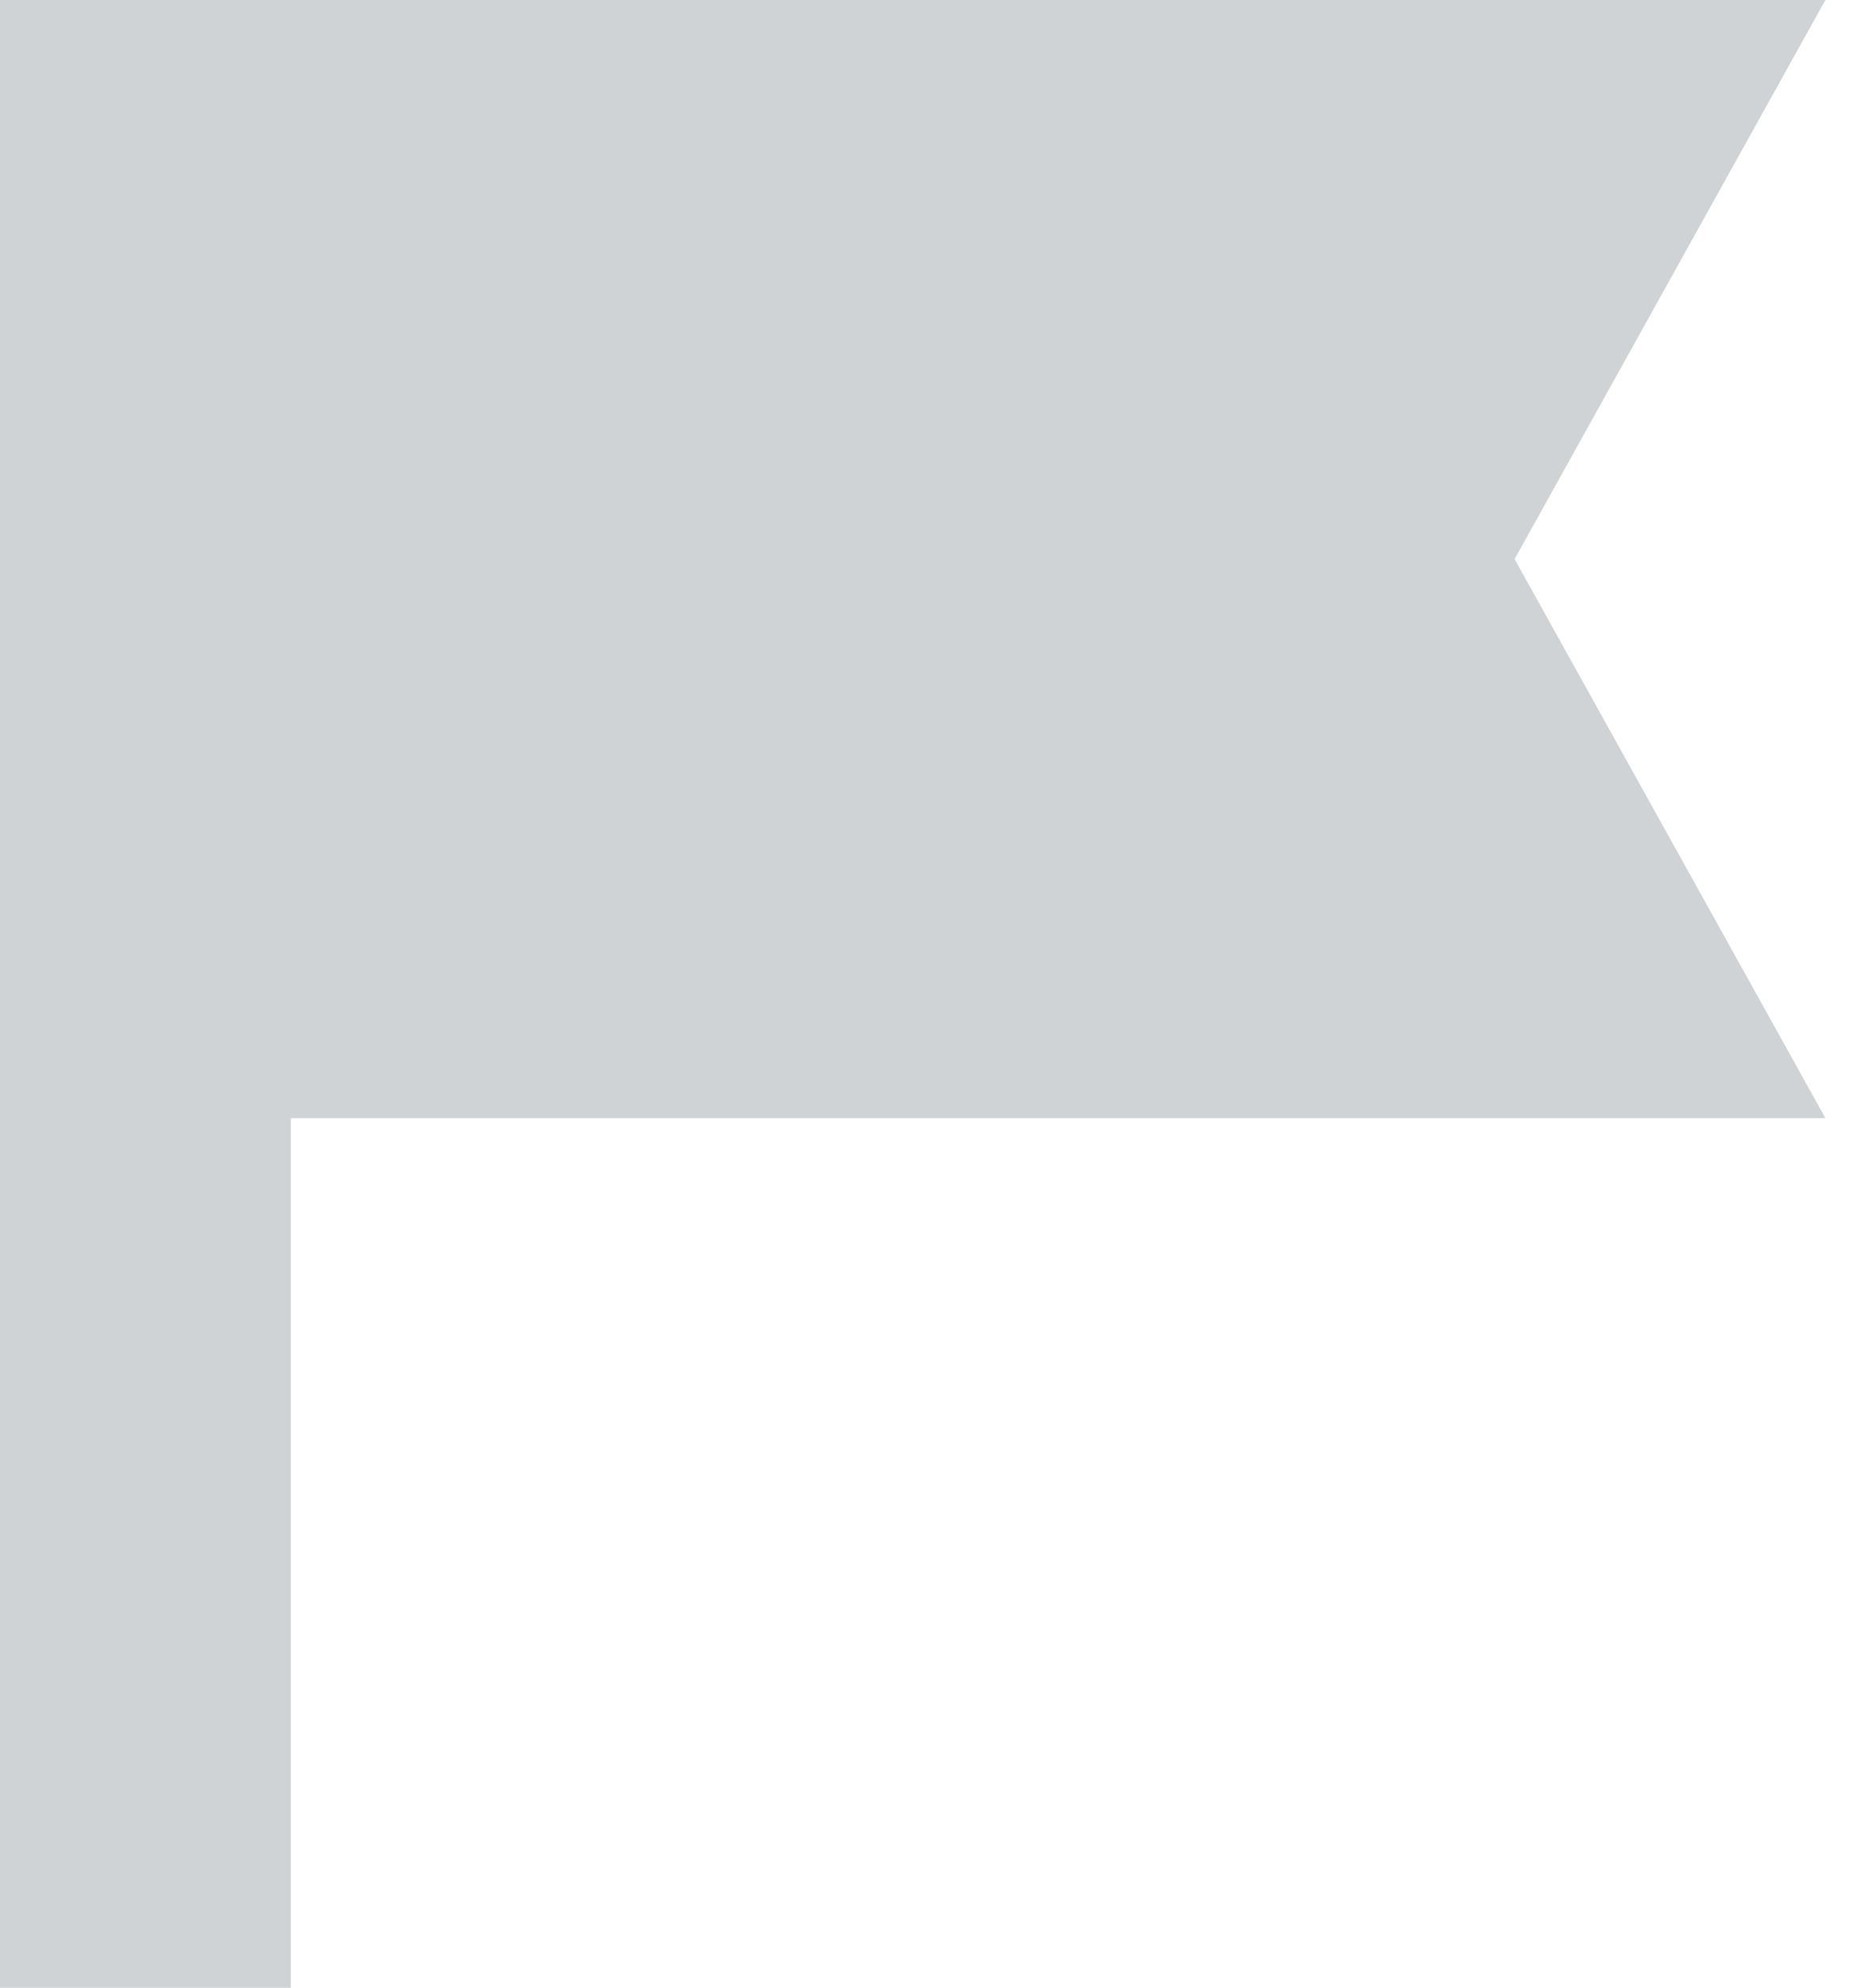 <svg width="14" height="15" viewBox="0 0 14 15" fill="none" xmlns="http://www.w3.org/2000/svg">
<path d="M0 0H13.784L11.437 4.219L13.784 8.438H2.196V15.001H0V8.438V0Z" fill="#0F2631" fill-opacity="0.2"/>
</svg>
